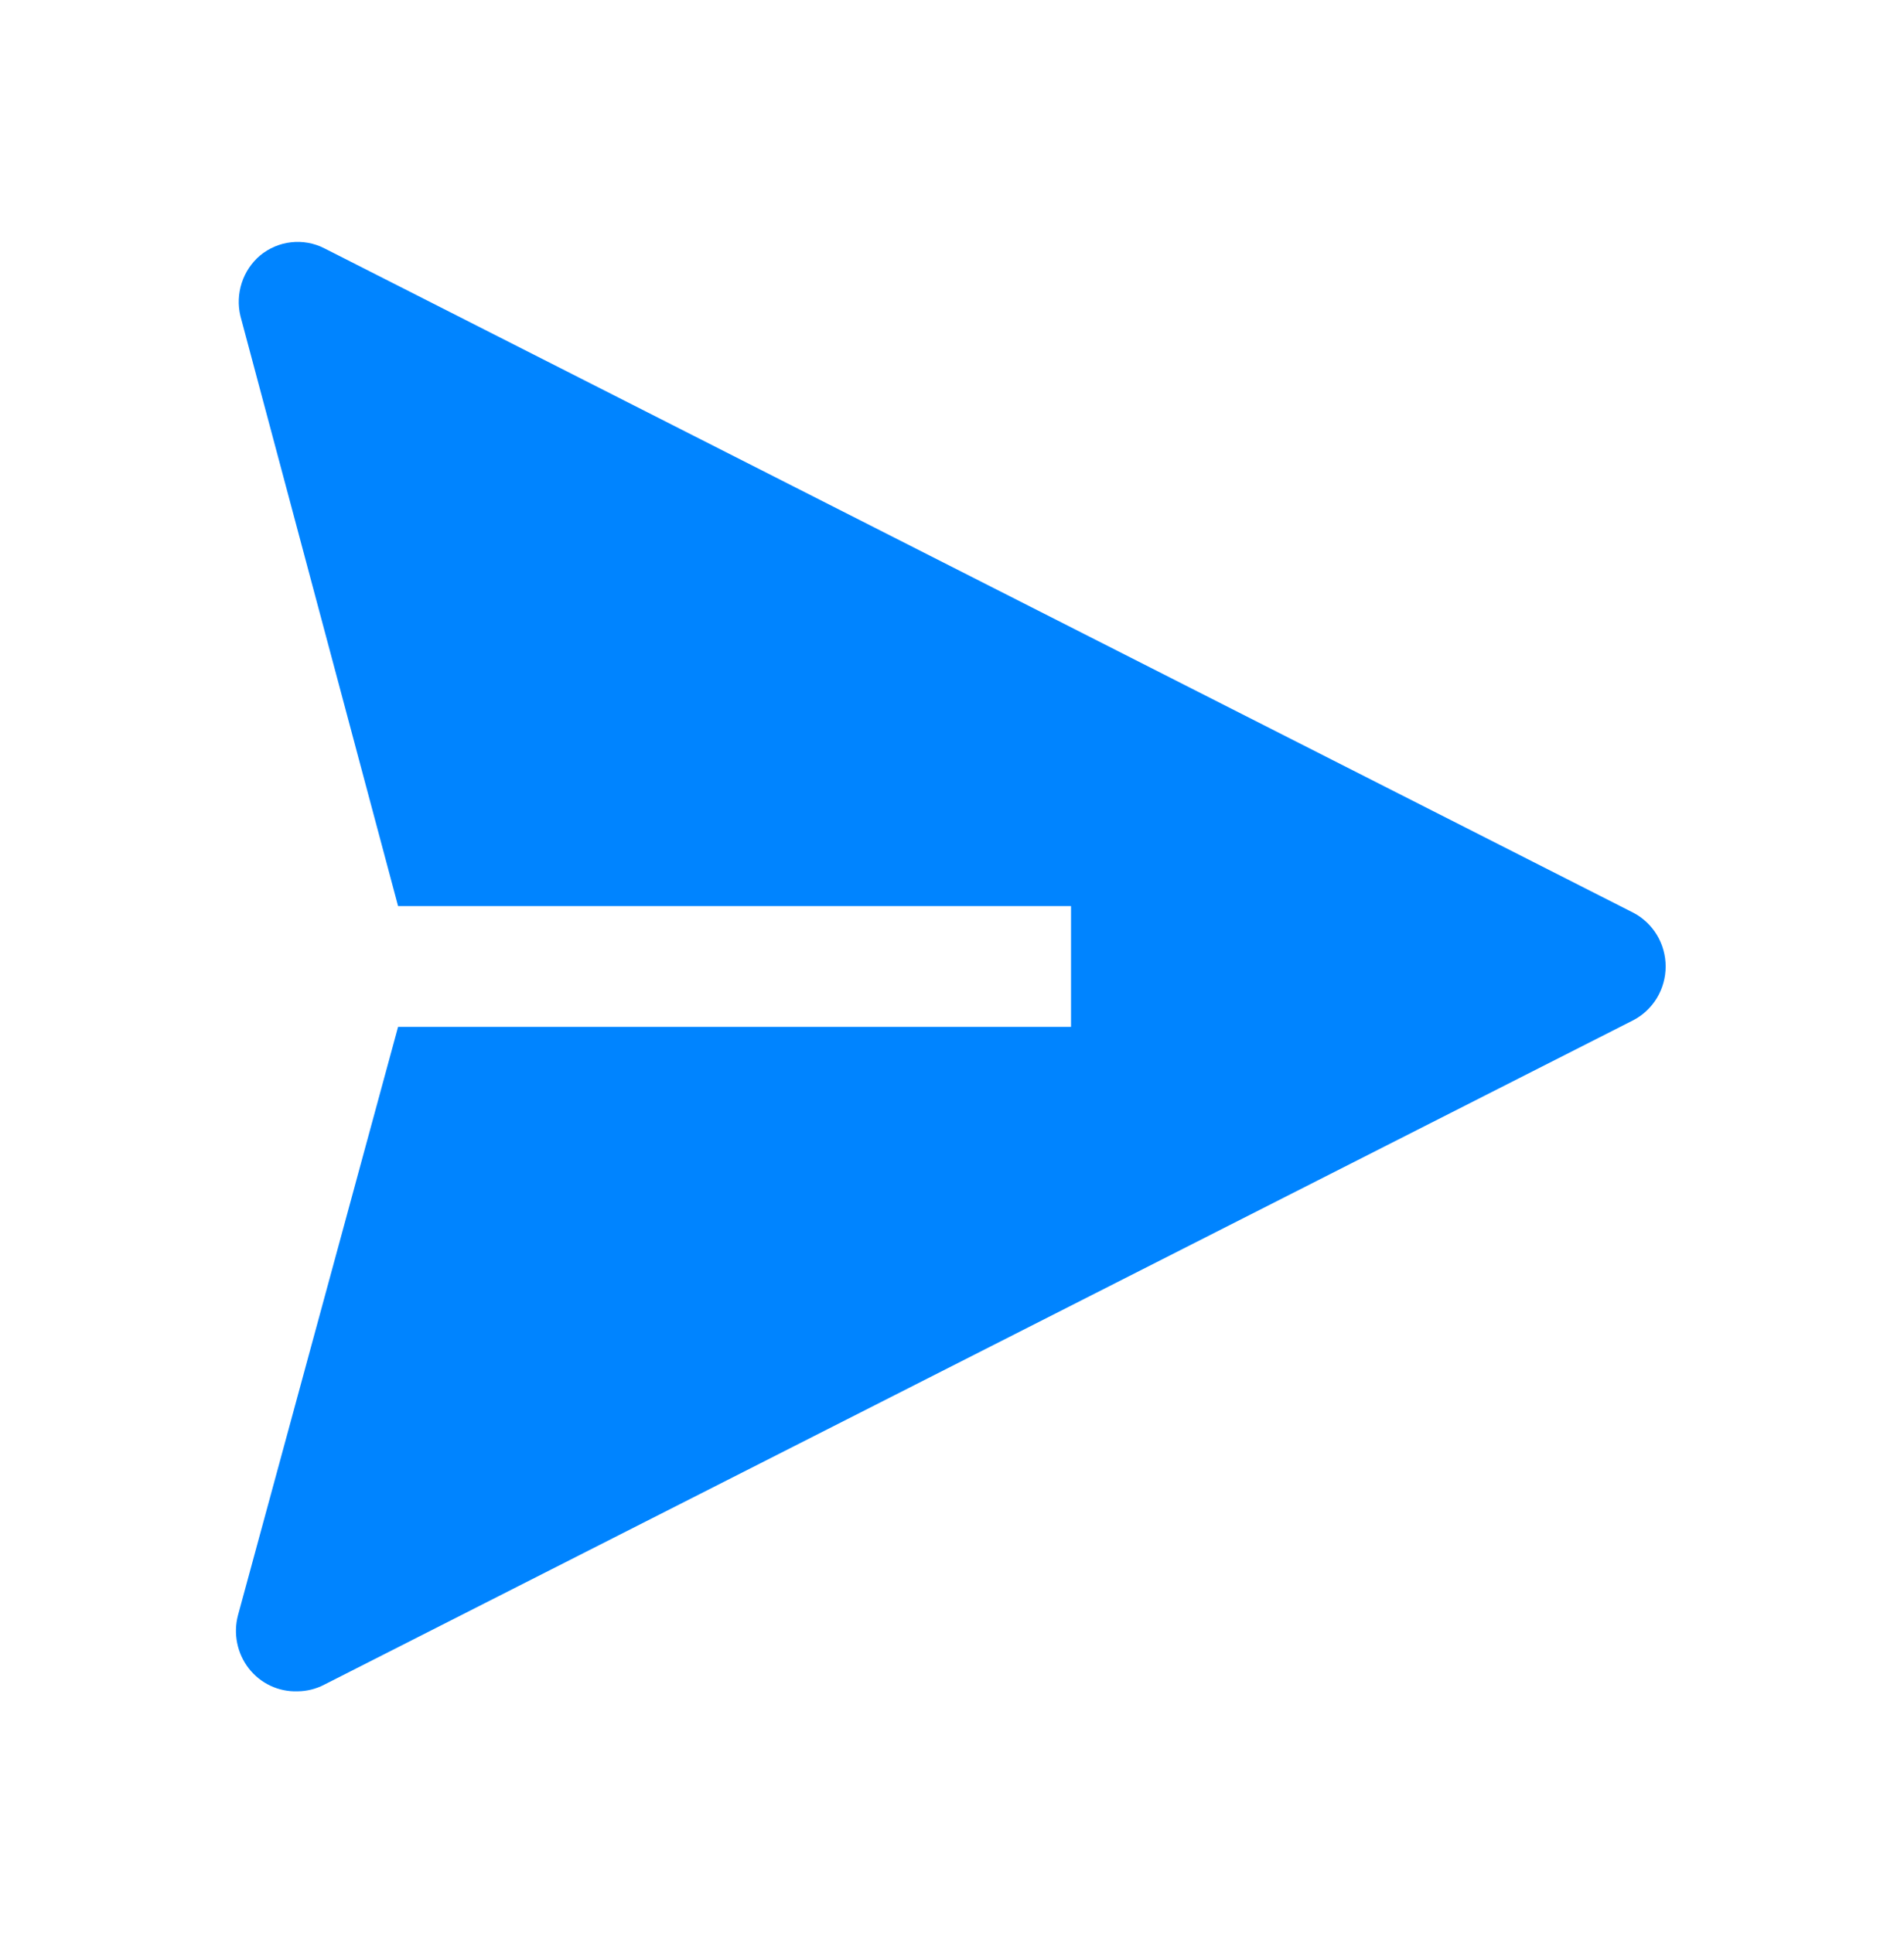 <svg width="66" height="67" viewBox="0 0 66 67" fill="none" xmlns="http://www.w3.org/2000/svg">
<path d="M56.616 31.637L11.241 8.606C10.886 8.425 10.486 8.353 10.091 8.398C9.696 8.442 9.322 8.602 9.014 8.857C8.72 9.107 8.5 9.436 8.38 9.806C8.26 10.176 8.243 10.572 8.333 10.951L13.799 31.407H37.126V35.594H13.799L8.25 55.987C8.166 56.304 8.157 56.636 8.222 56.956C8.287 57.277 8.426 57.578 8.626 57.835C8.827 58.091 9.084 58.297 9.377 58.434C9.67 58.571 9.99 58.637 10.313 58.626C10.636 58.624 10.954 58.545 11.241 58.395L56.616 35.364C56.954 35.188 57.237 34.921 57.435 34.593C57.633 34.264 57.738 33.886 57.738 33.501C57.738 33.115 57.633 32.737 57.435 32.409C57.237 32.08 56.954 31.813 56.616 31.637Z" fill="#0084FF"/>
</svg>
